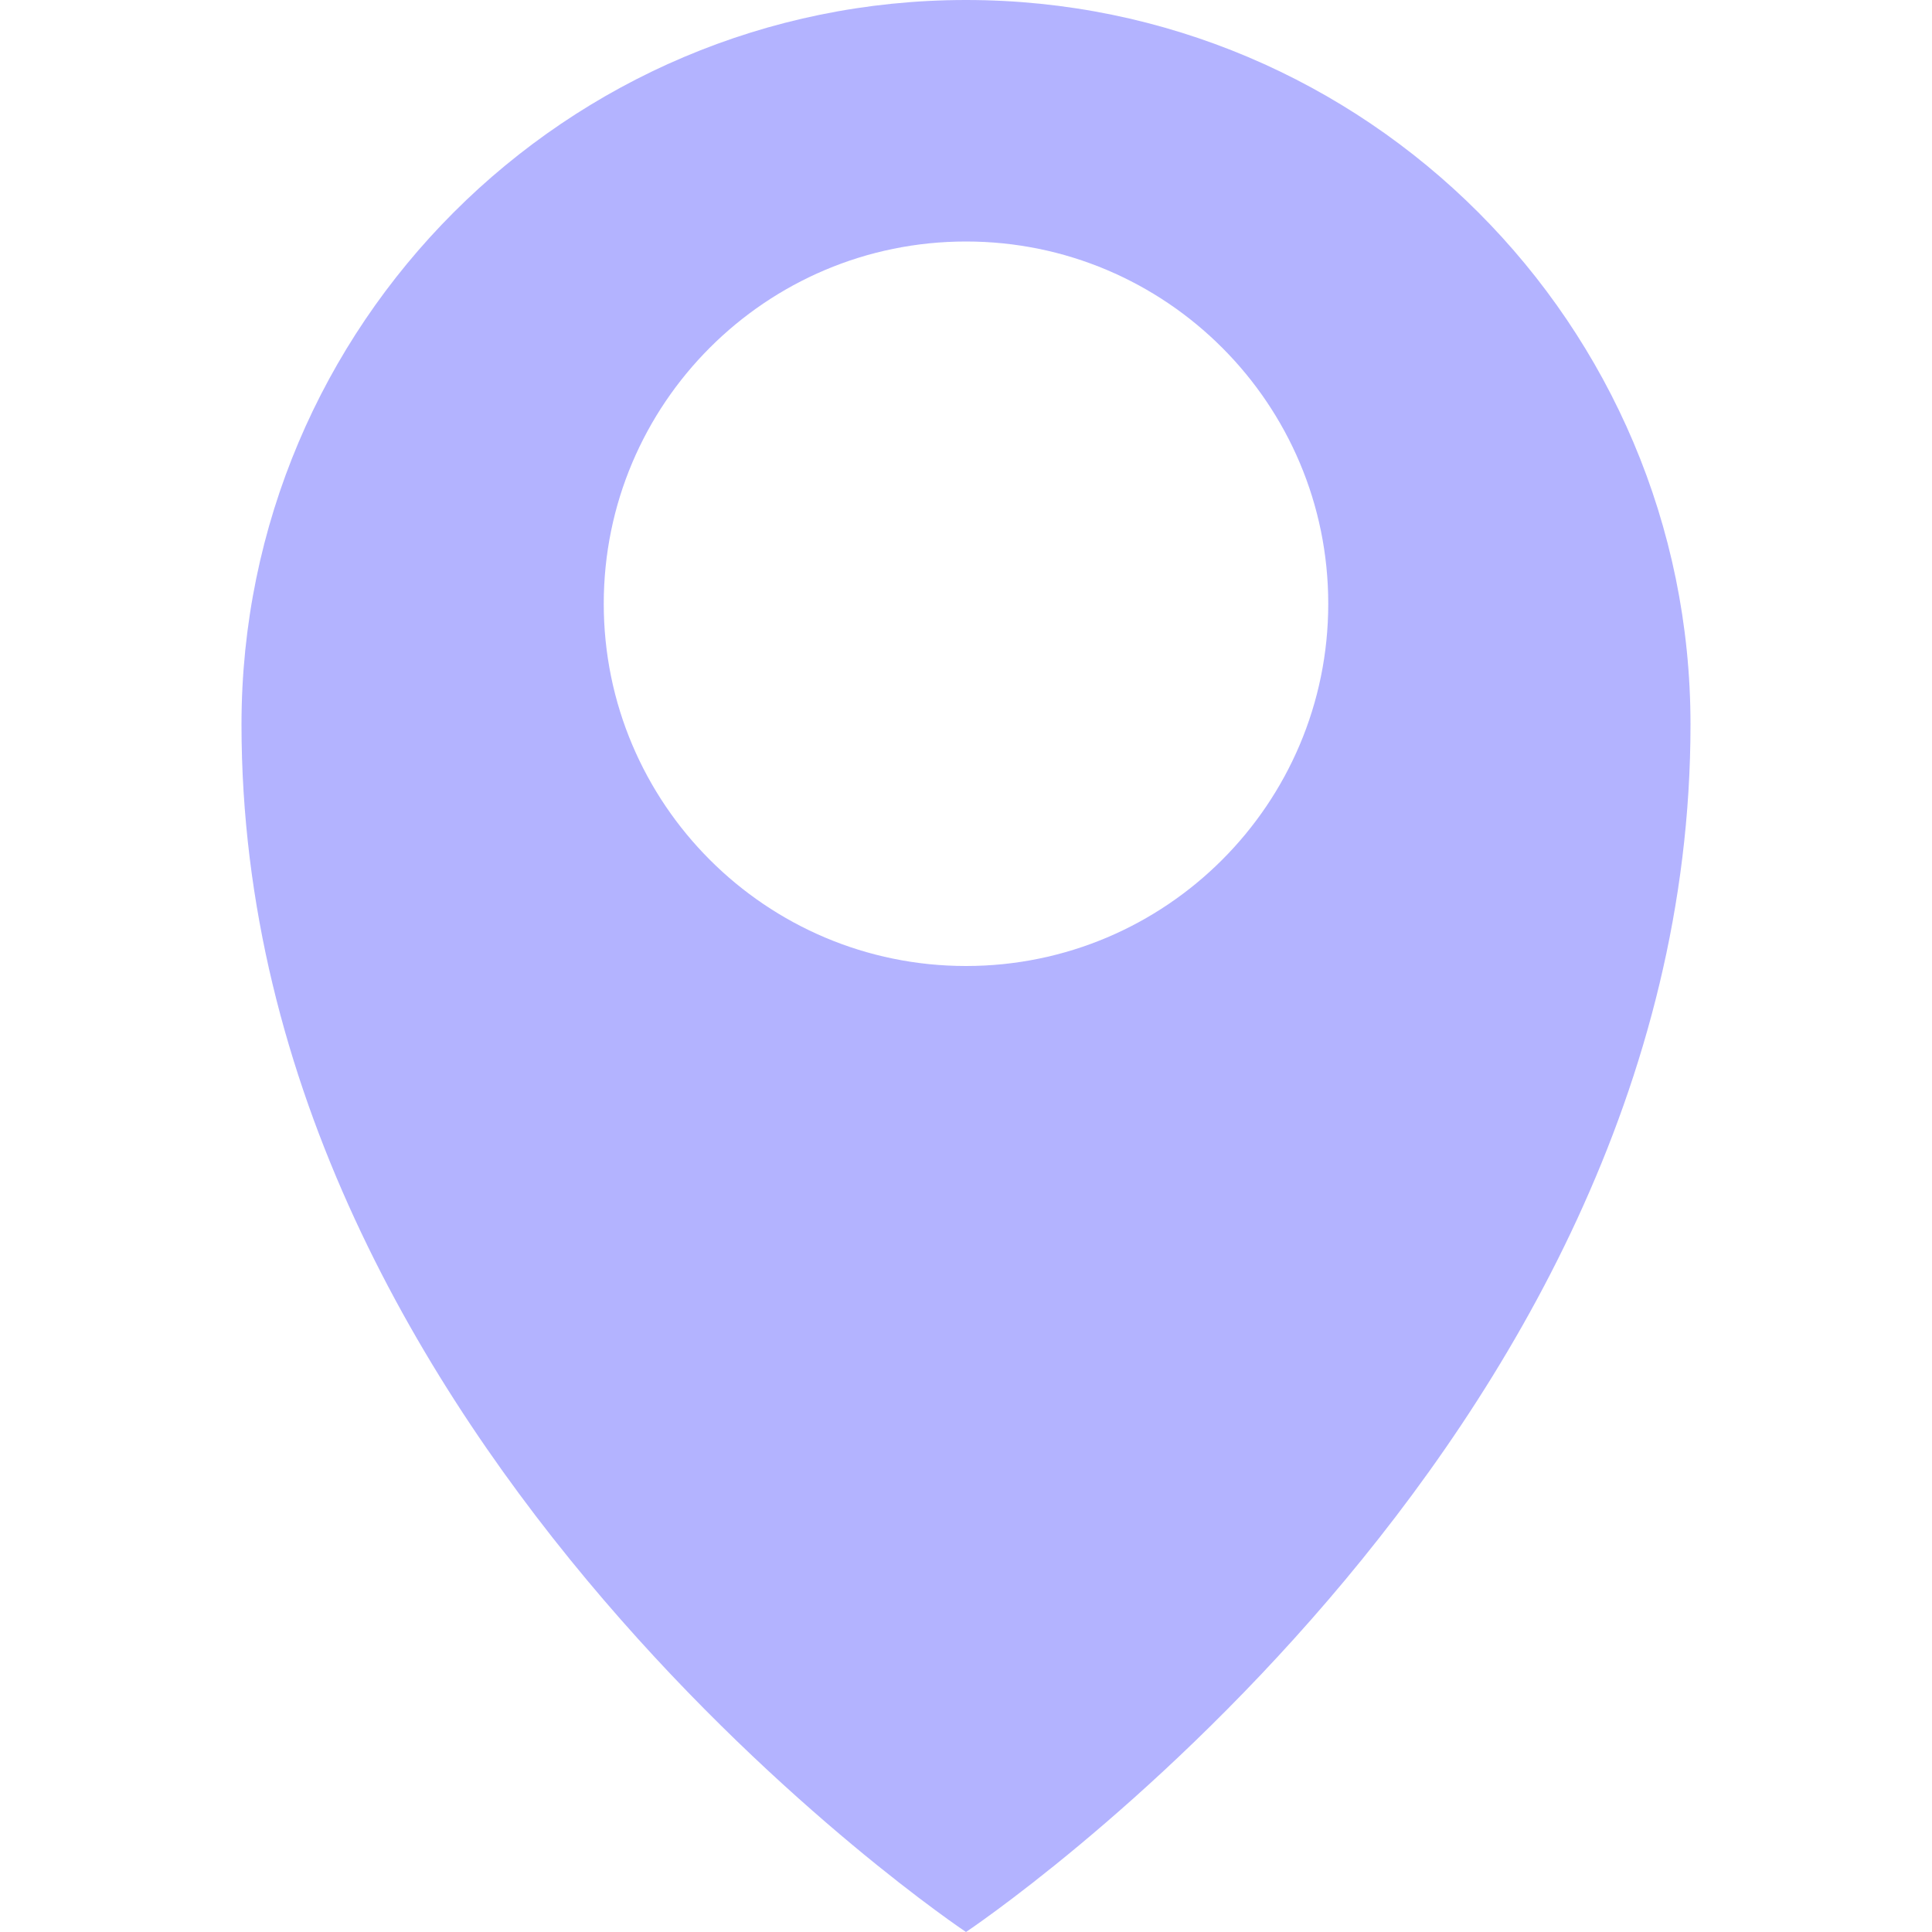 <?xml version="1.0" encoding="utf-8"?>
<svg width="800px" height="800px" viewBox="0 0 16 16" version="1.1" xmlns="http://www.w3.org/2000/svg" xmlns:xlink="http://www.w3.org/1999/xlink">
  <rect width="16" height="16" id="icon-bound" fill="none" fill-opacity="0.5"/>
  <path fill="blue" fill-opacity="0.3" d="M8,0C4.688,0,2,2.688,2,6c0,6,6,10,6,10s6-4,6-10C14,2.688,11.312,0,8,0z M8,8C6.344,8,5,6.656,5,5s1.344-3,3-3s3,1.344,3,3 S9.656,8,8,8z" />
</svg>